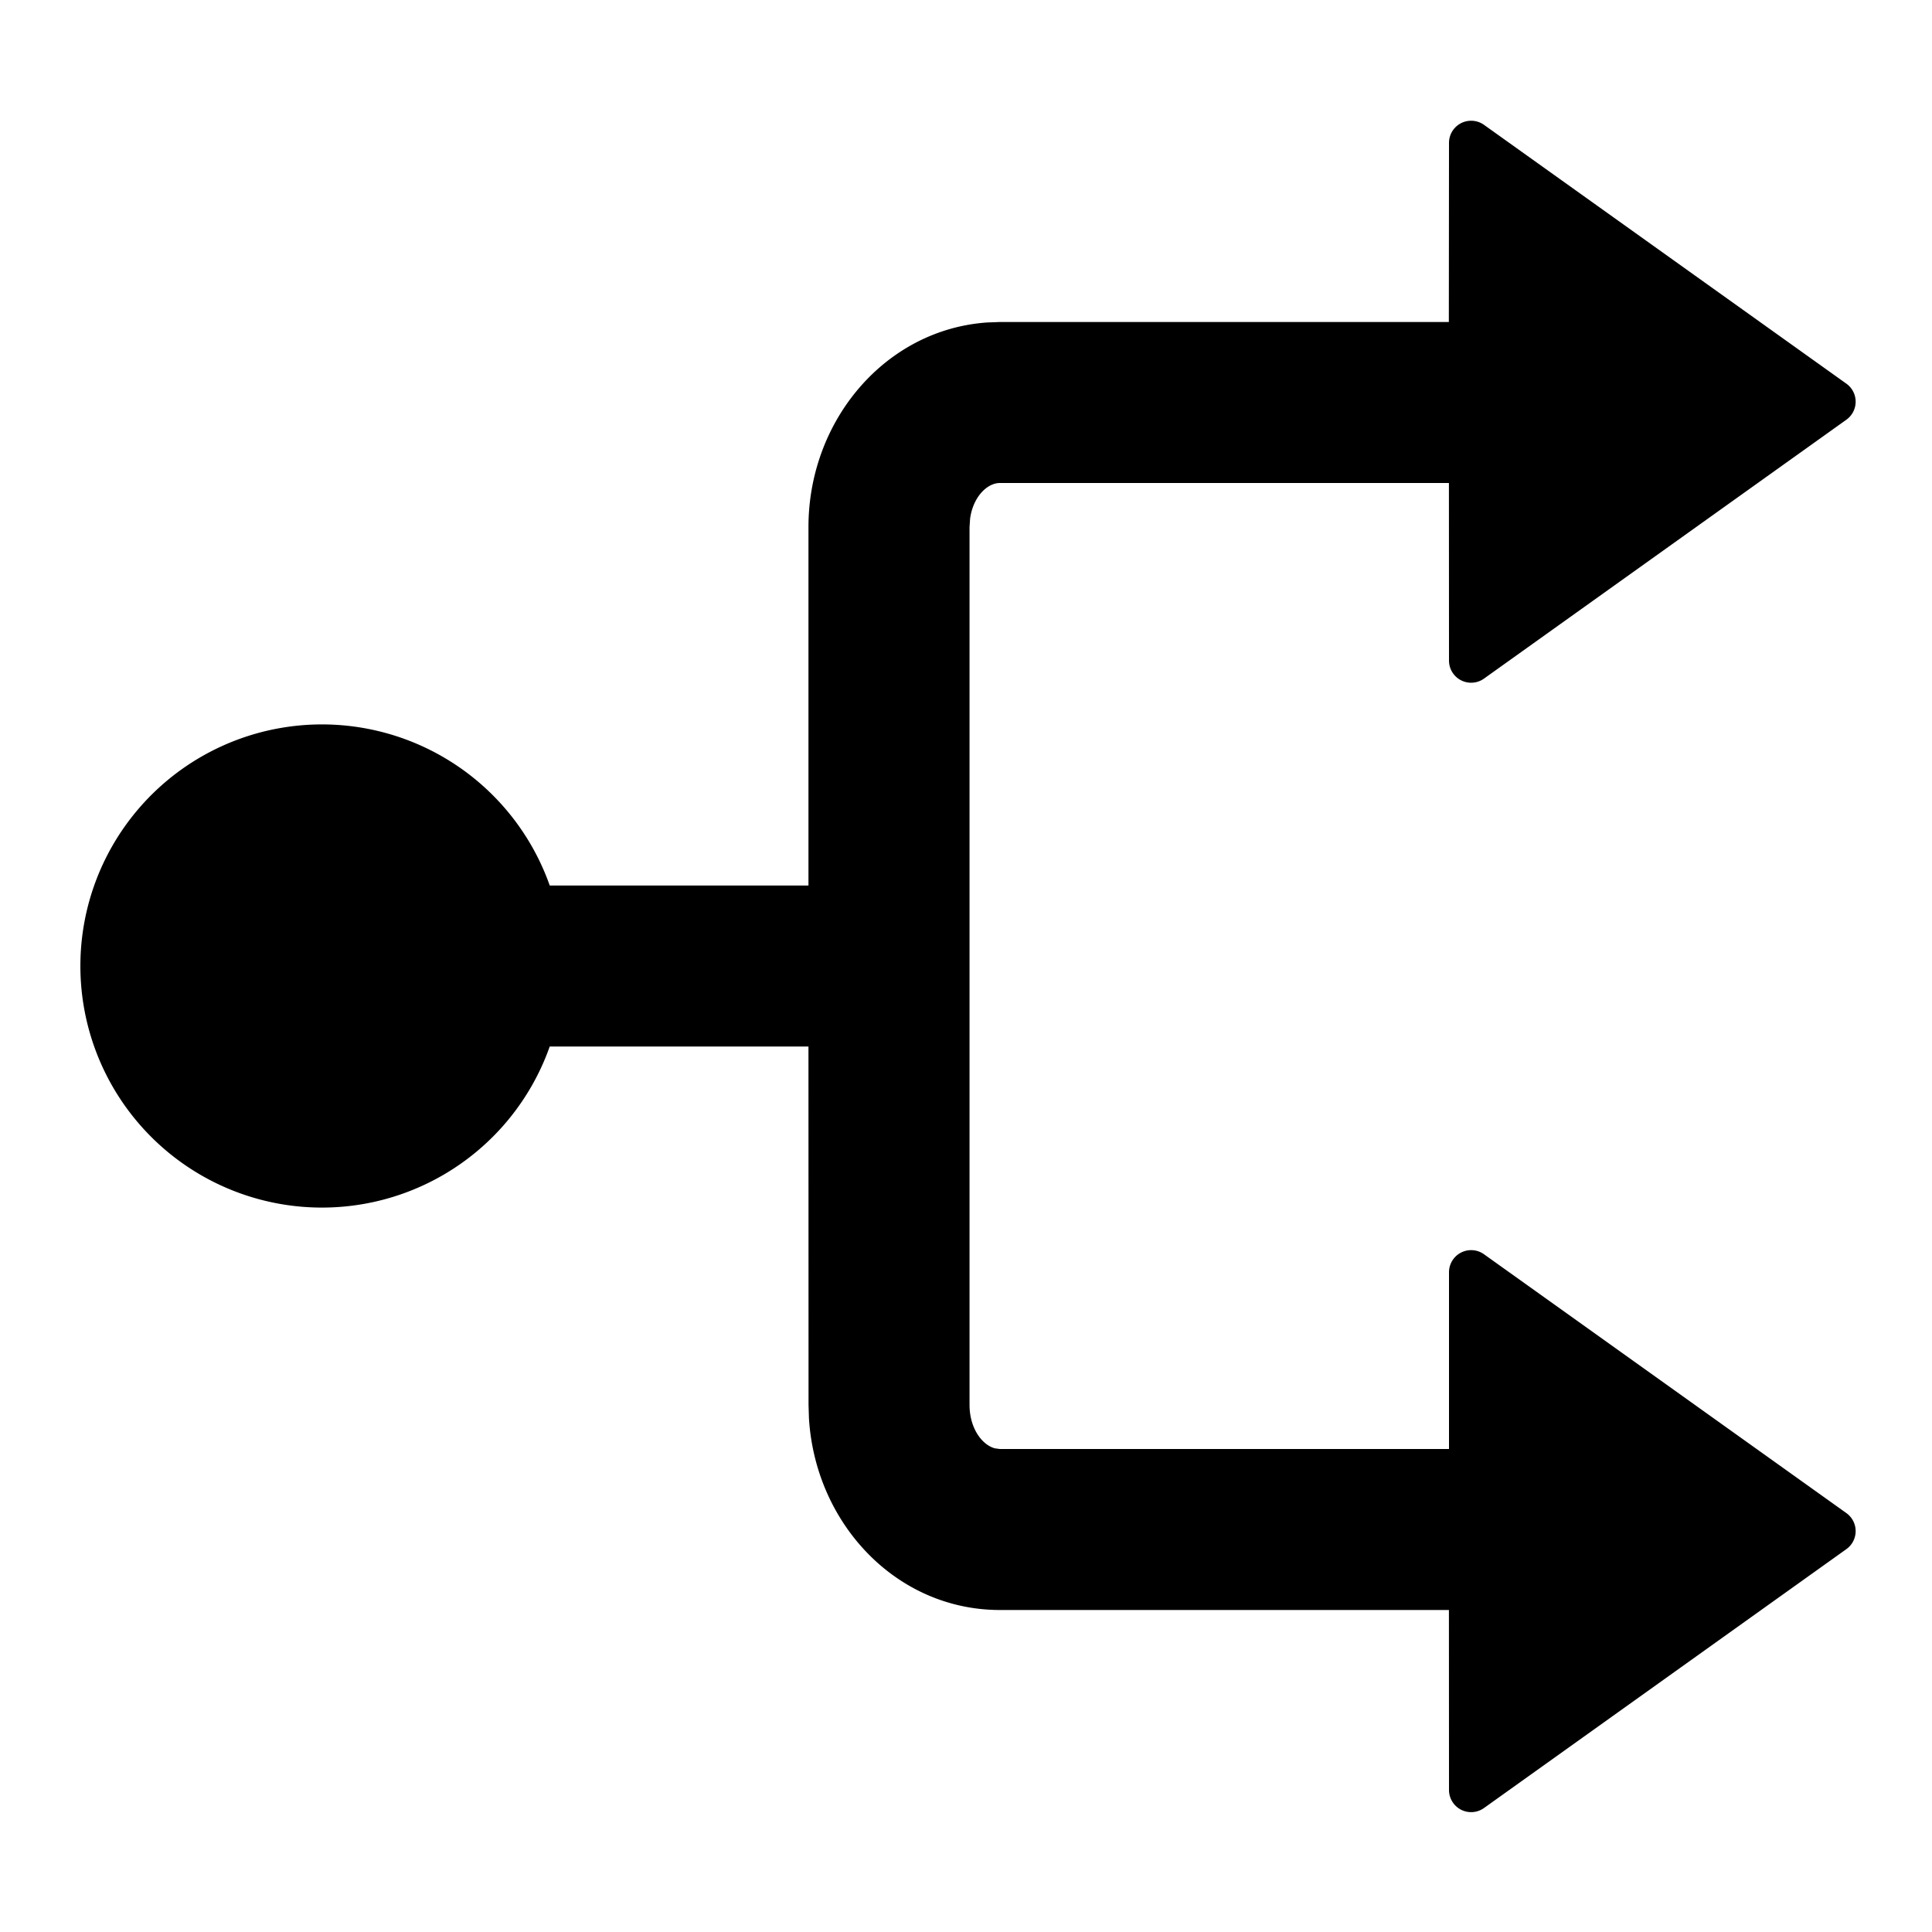 <svg class="icon" style="width: 1em;height: 1em;vertical-align: middle;fill: currentColor;overflow: hidden;" viewBox="0 0 1024 1024" version="1.1" xmlns="http://www.w3.org/2000/svg" p-id="39049"><path d="M779.733 64c2.475 0 4.864 0.768 6.827 2.176l192.043 137.173a11.733 11.733 0 0 1 0 19.115l-192 137.173A11.733 11.733 0 0 1 768 350.08L767.957 256h-237.995c-6.827 0-14.251 7.467-15.787 18.901l-0.299 4.48v465.237c0 12.373 6.613 21.248 13.483 23.04l2.56 0.341H768L768 674.347a11.733 11.733 0 0 1 18.56-9.557l192.043 137.173a11.733 11.733 0 0 1 0 19.115l-192 137.173a11.733 11.733 0 0 1-18.603-9.557L767.957 853.333h-237.995c-54.912 0-97.877-45.824-101.205-101.717l-0.213-6.997L428.501 554.667H291.371a128.043 128.043 0 1 1 0-85.333h137.131V279.381c0-56.619 40.789-104.704 94.677-108.459L529.92 170.667h237.995L768 75.733c0-6.485 5.248-11.733 11.733-11.733z" p-id="39050"></path></svg>